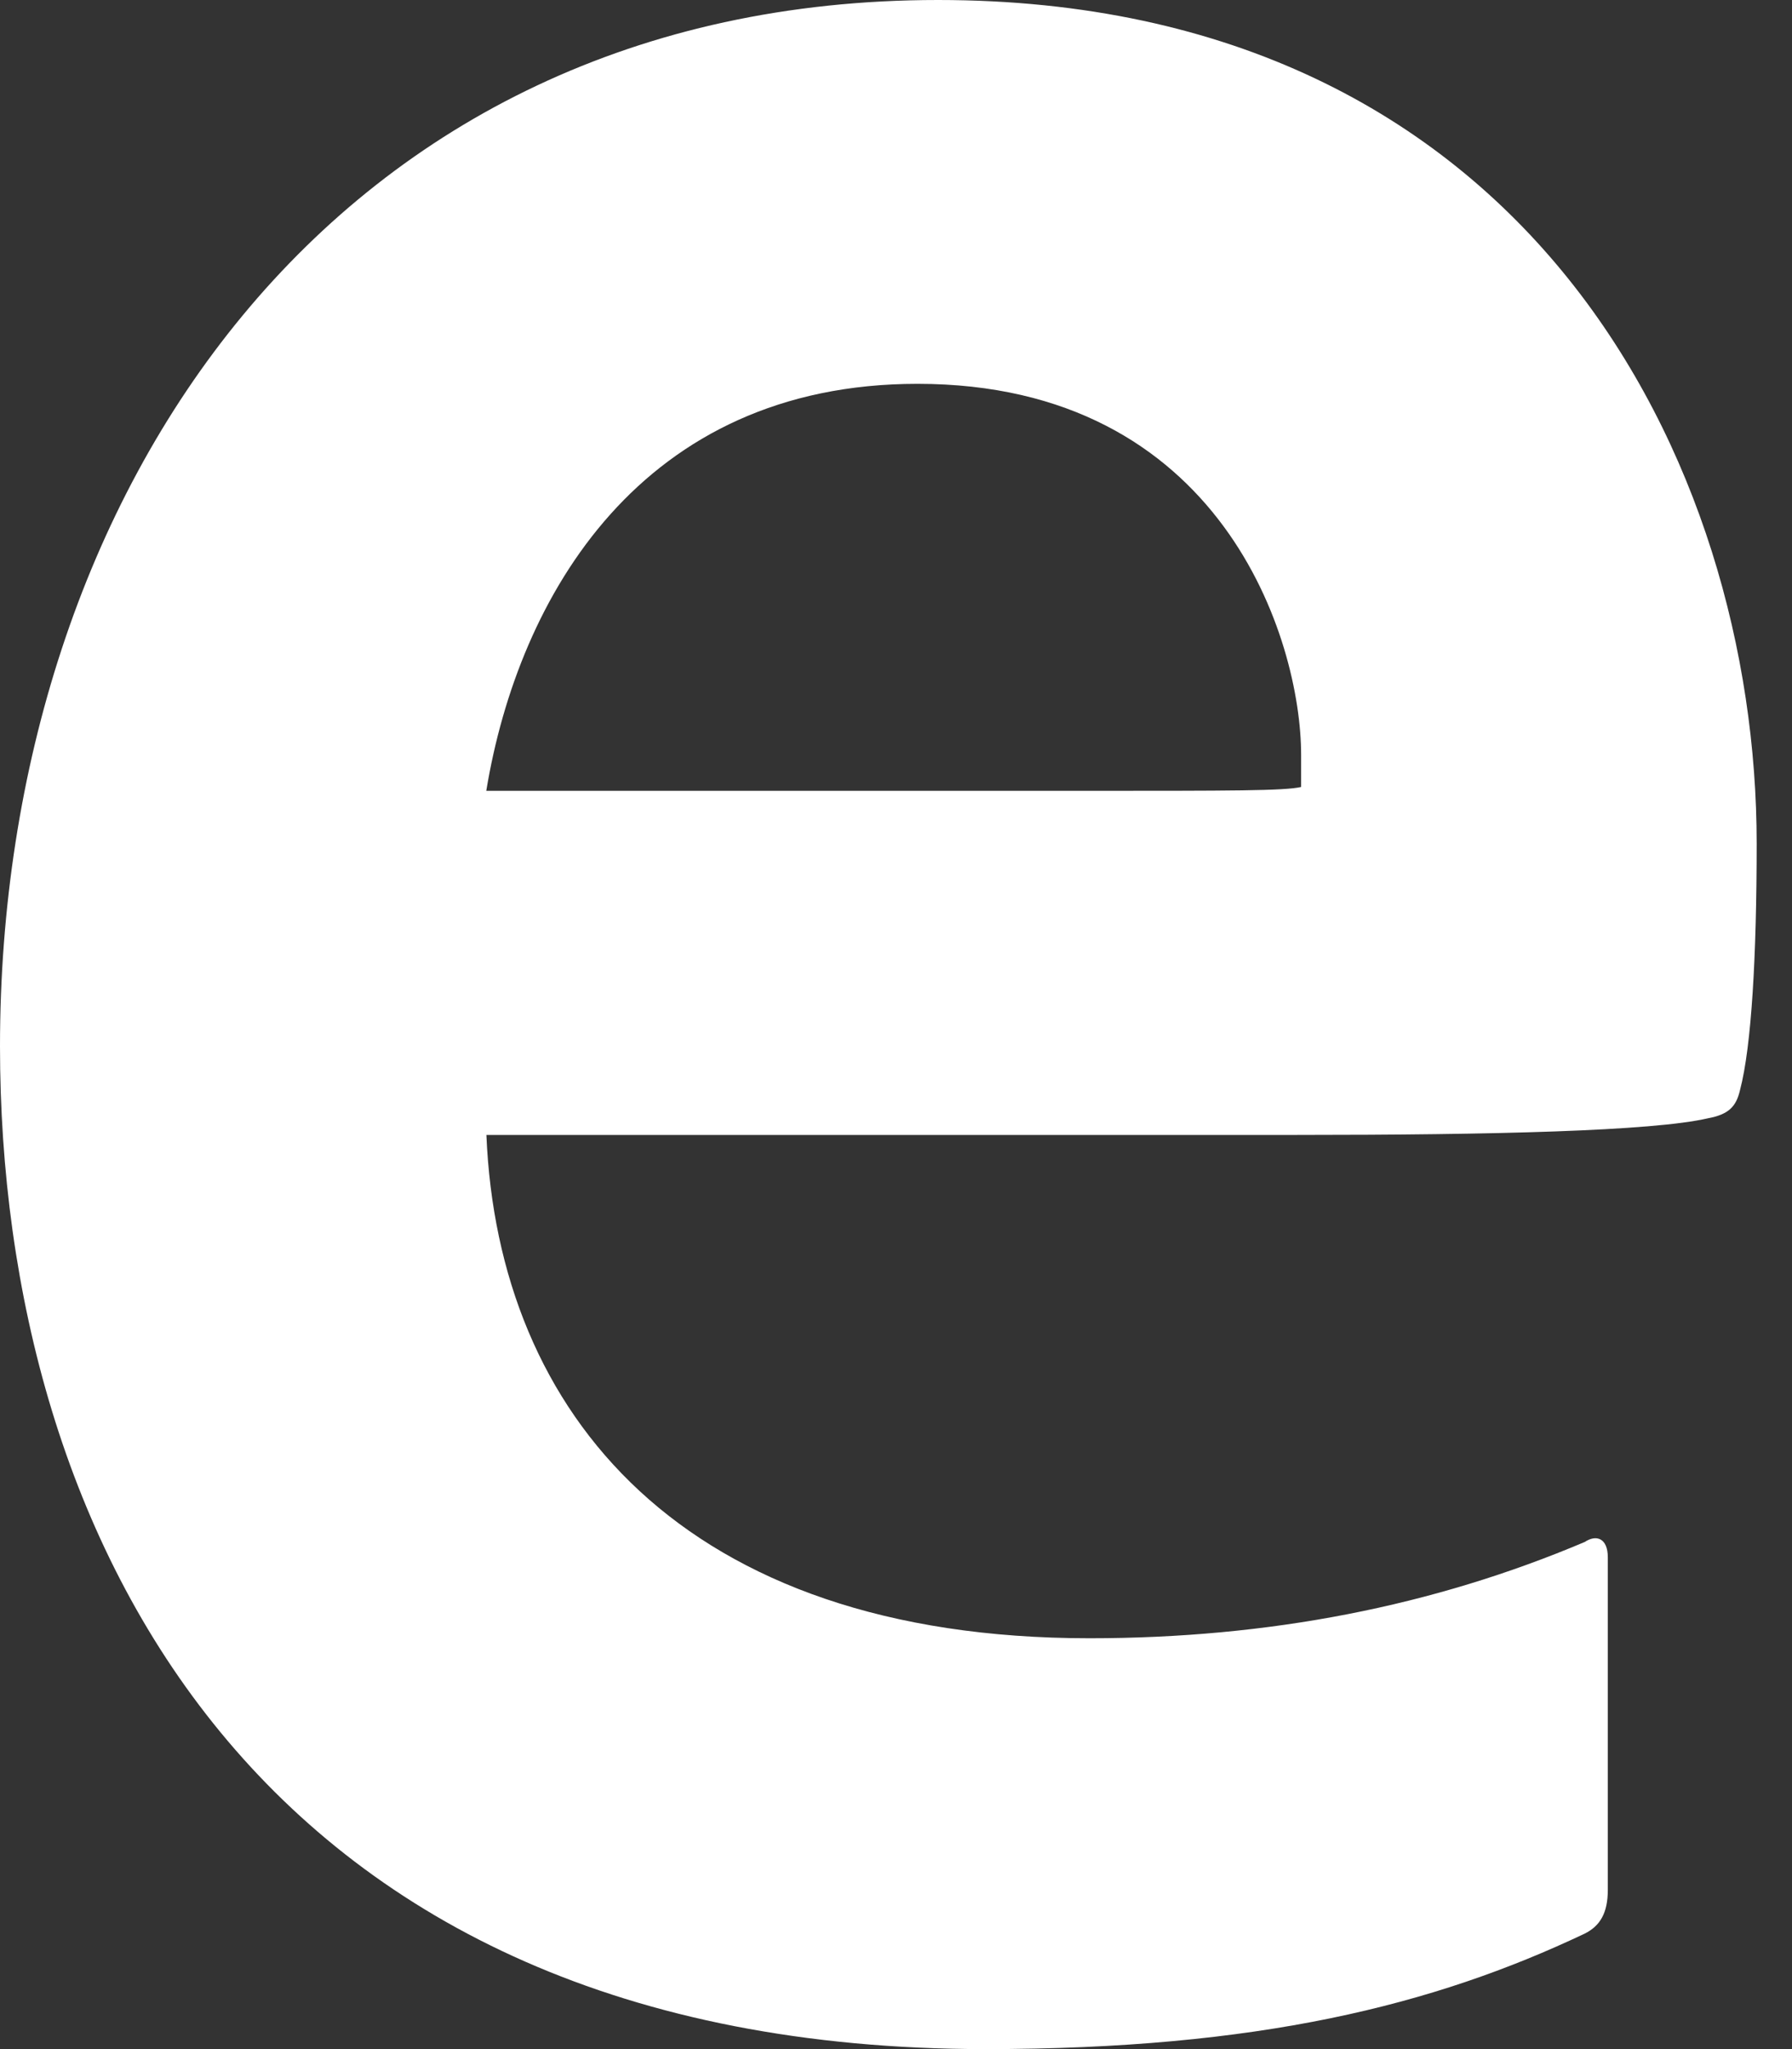 <svg width="14" height="16" viewBox="0 0 14 16" fill="none" xmlns="http://www.w3.org/2000/svg">
<rect x="0" y="0" width="14" height="16" fill="#333333" stroke="none"/>
<path d="M10.135 8.862C11.659 8.862 12.912 8.832 13.343 8.732C13.504 8.702 13.564 8.642 13.594 8.511C13.684 8.17 13.724 7.459 13.724 6.586C13.724 3.619 11.94 0 7.328 0C2.617 0 0 3.84 0 8.17C0 12.01 2.025 16 7.699 16C9.825 16 11.198 15.659 12.381 15.098C12.501 15.038 12.561 14.937 12.561 14.757V12.16C12.561 12.01 12.471 11.98 12.381 12.04C11.198 12.541 9.915 12.792 8.511 12.792C5.333 12.792 3.89 11.038 3.8 8.862H10.135ZM3.799 6.175C4.05 4.652 5.013 2.997 7.168 2.997C9.544 2.997 10.165 4.992 10.165 5.895C10.165 5.925 10.165 6.055 10.165 6.145C10.035 6.175 9.634 6.175 8.451 6.175H3.799Z" fill="white"/>
</svg>
